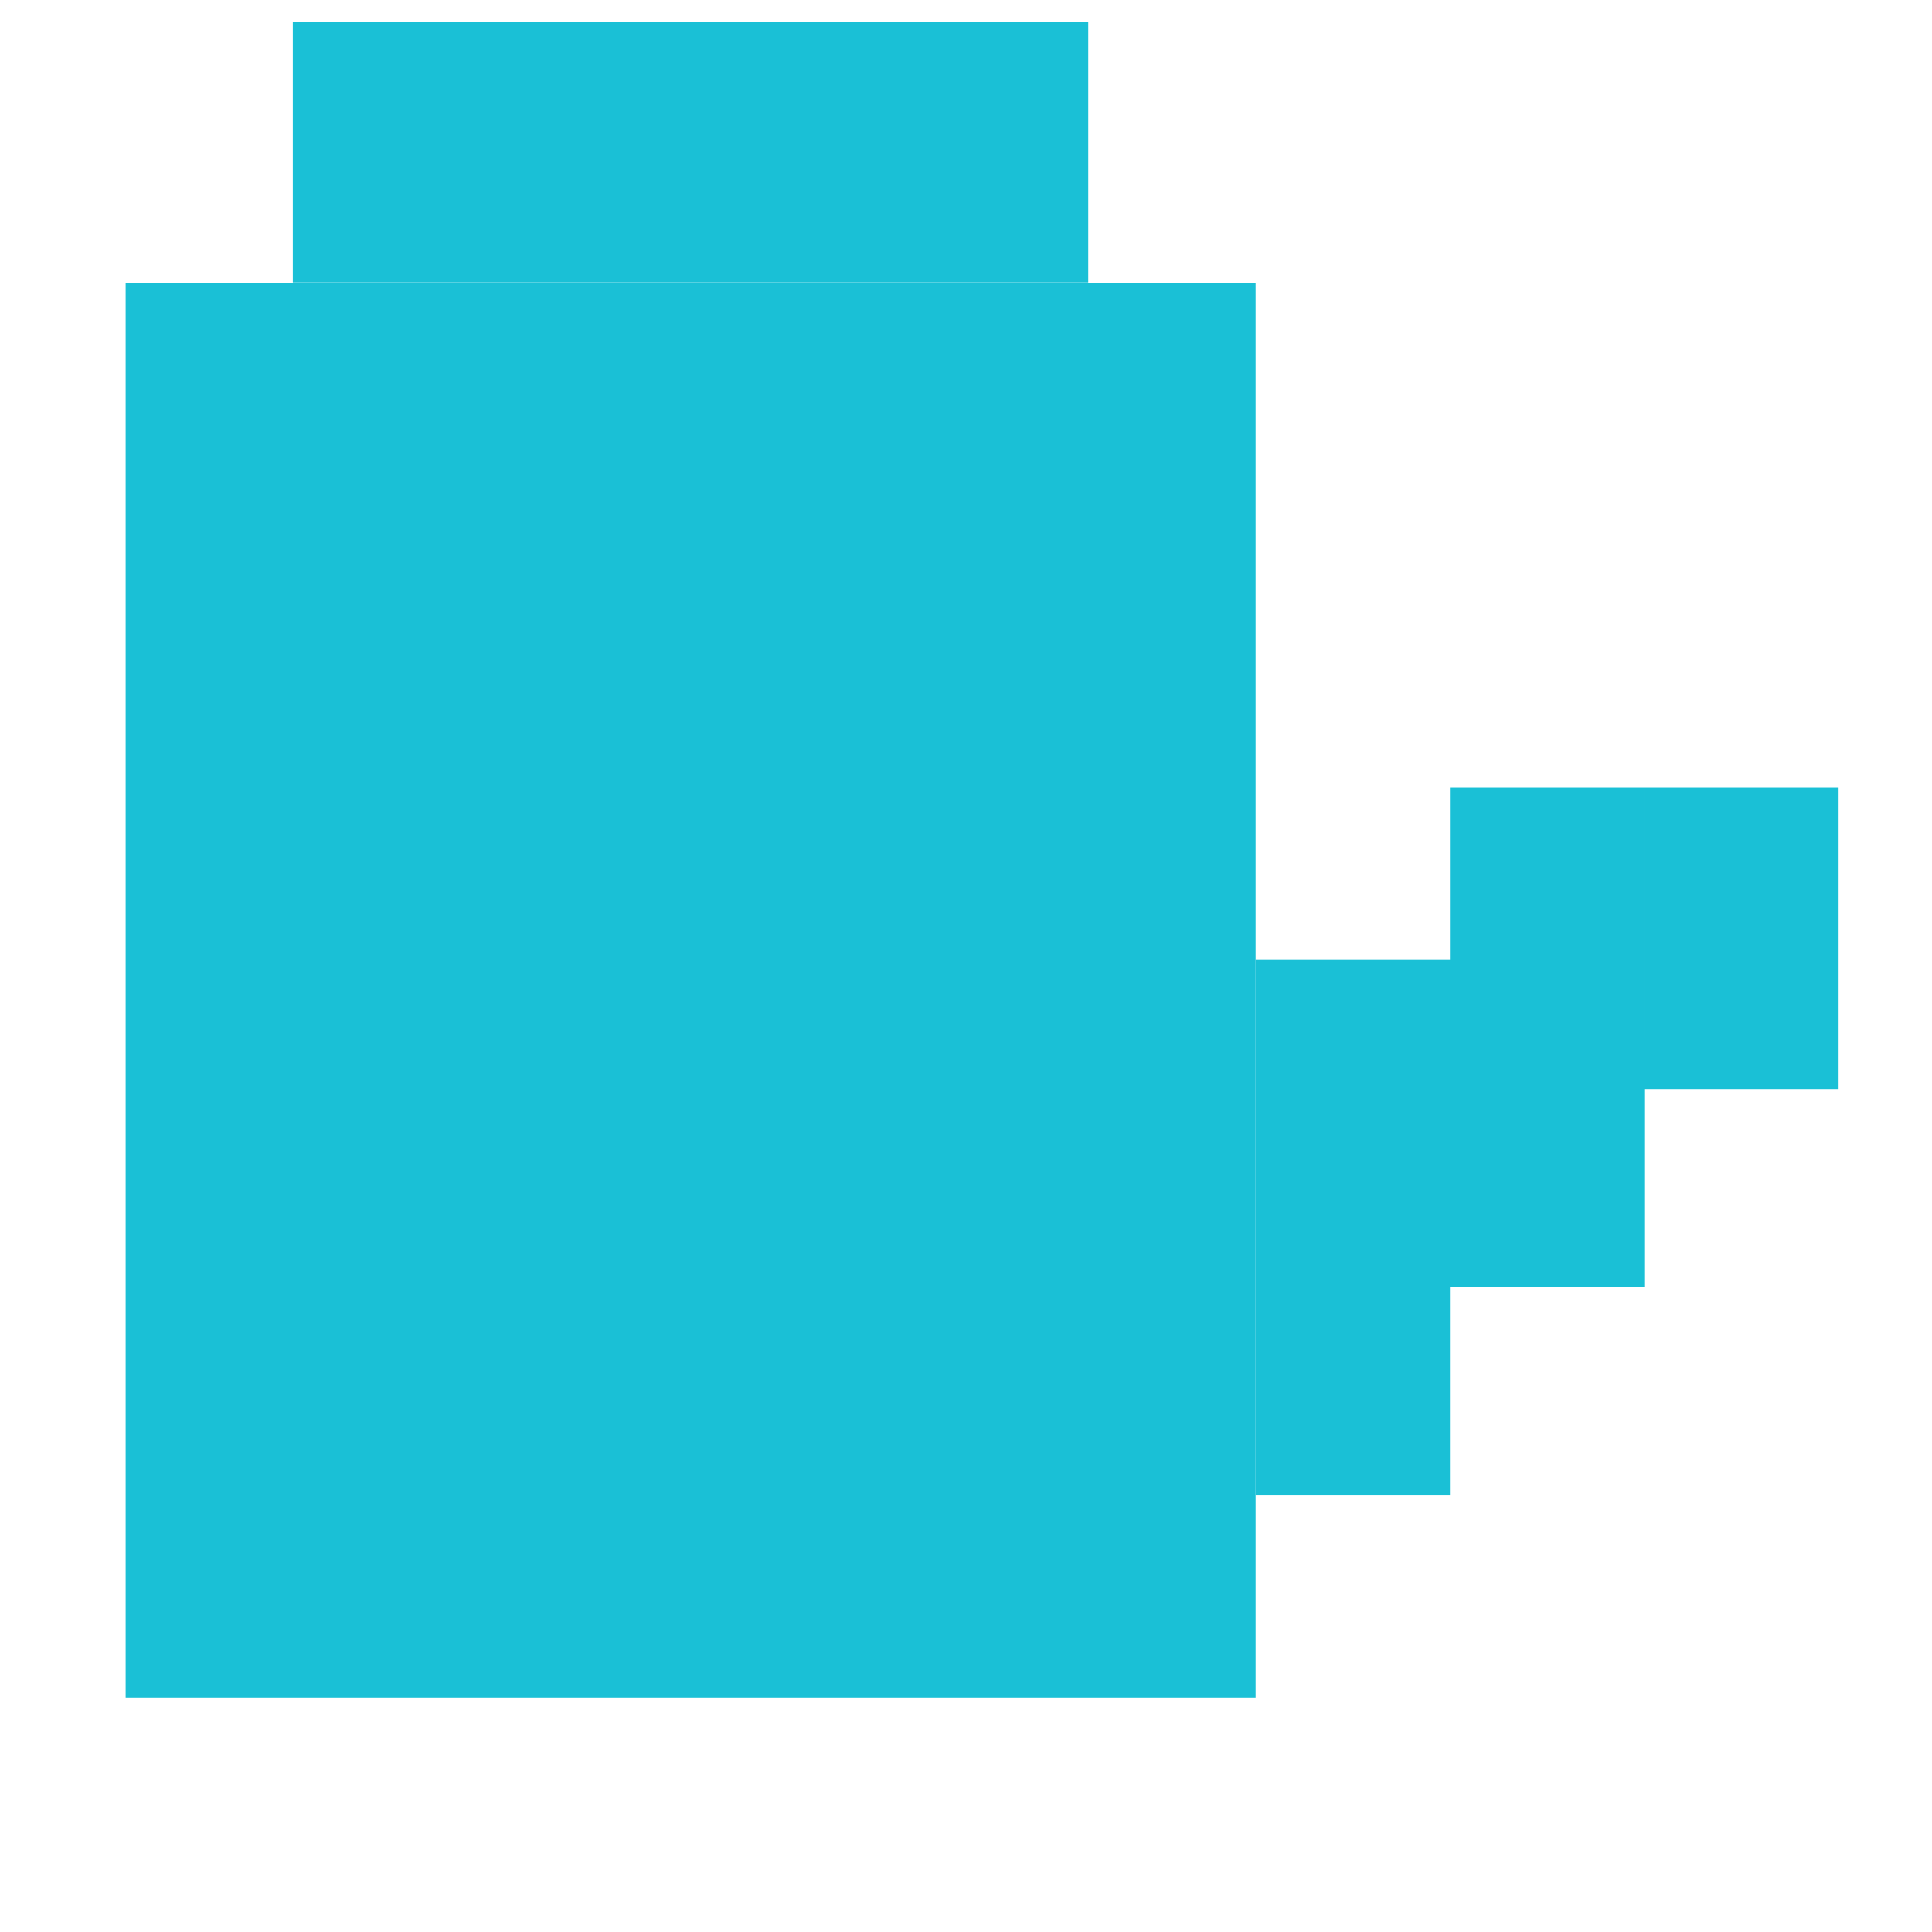 <svg viewBox="0 0 1024 1024"><!-- blue water can --><path d="M66.6 149.9h598.9v749.9H66.6z" fill="#1AC0D6" /><path d="M155.2 11.7h421.6v138.1H155.2z" fill="#1AC0D6" /><path d="M665.5 508.6h103v284h-103zM768.5 417.6h103V682h-103zM871.5 417.6h103v159.6h-103z" fill="#1AC0D6" /></svg>